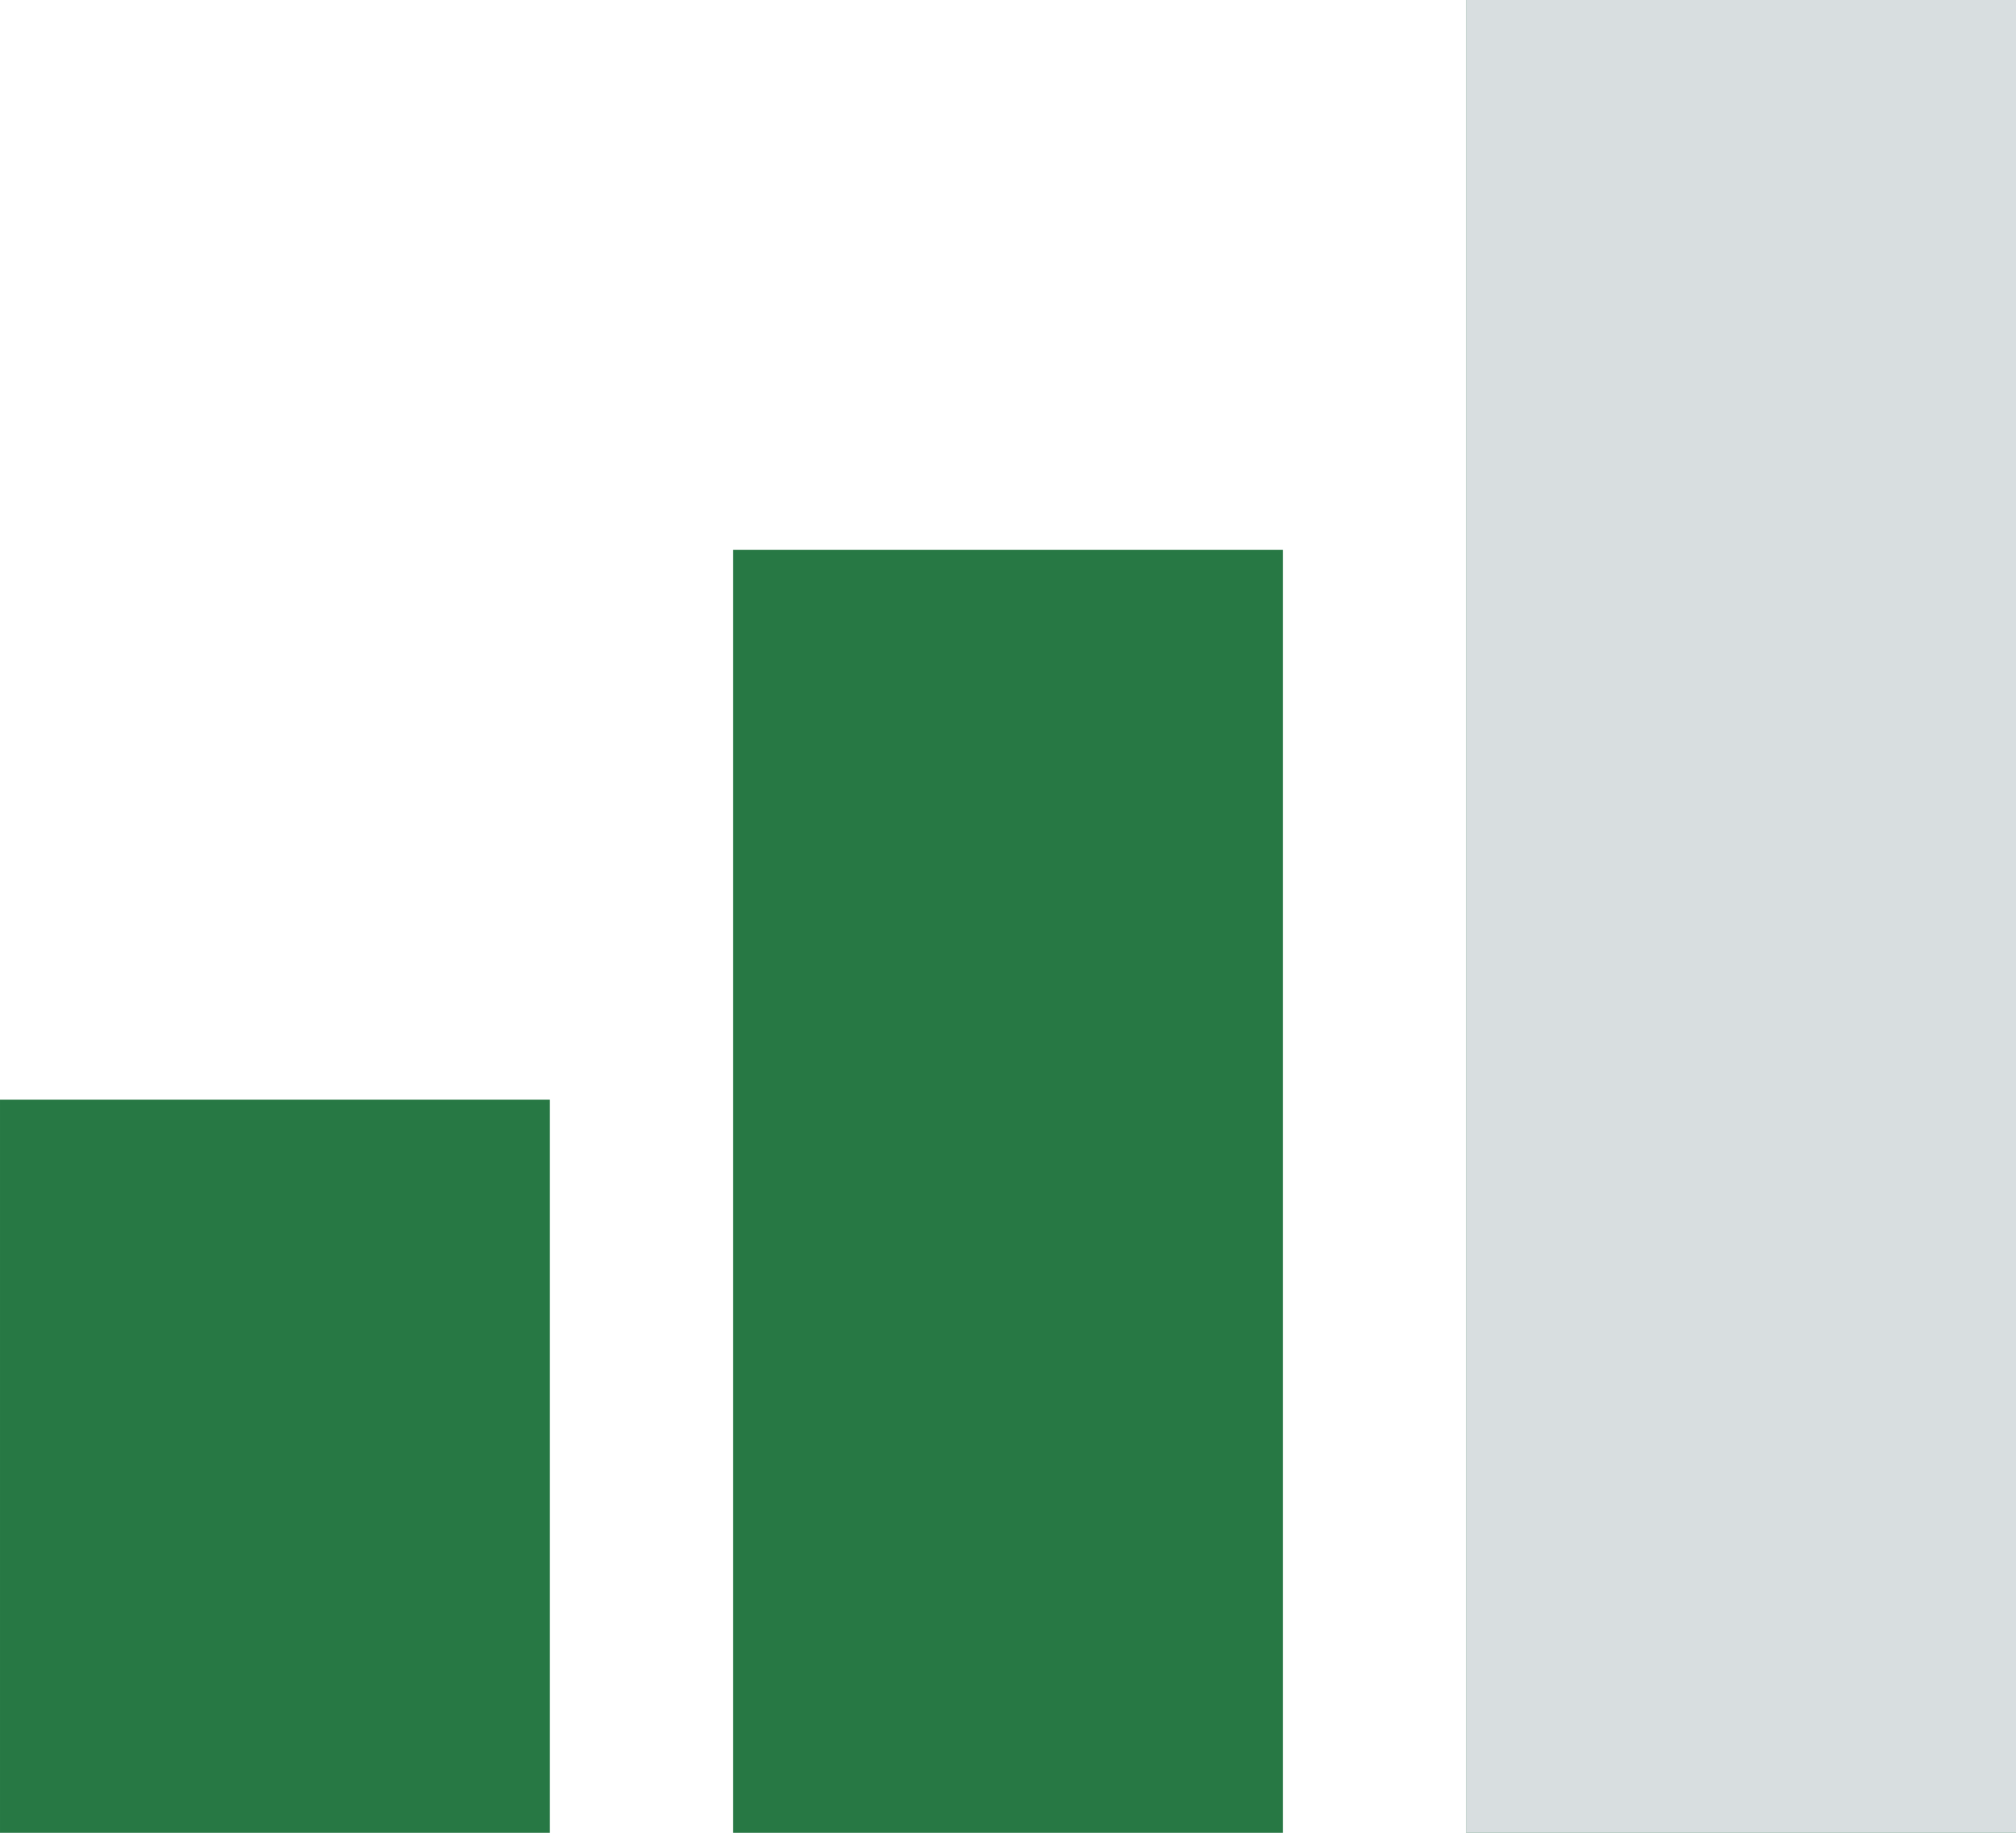 <svg id="осталось_мало" data-name="осталось мало" xmlns="http://www.w3.org/2000/svg" width="11" height="10" viewBox="0 0 11 10">
  <defs>
    <style>
      .cls-1 {
        fill: #277844;
      }

      .cls-1, .cls-2 {
        fill-rule: evenodd;
      }

      .cls-2 {
        fill: #d8dee0;
      }
    </style>
  </defs>
  <path id="Фигура_790" data-name="Фигура 790" class="cls-1" d="M1211,2000h-3v10h3v-10Zm-4,3h-3v7h3v-7Zm-4,3h-3v4h3v-4Z" transform="translate(-1200 -2000)"/>
  <path id="Фигура_790_копия" data-name="Фигура 790 копия" class="cls-2" d="M1211,2000h-3v10h3v-10Z" transform="translate(-1200 -2000)"/>
</svg>
